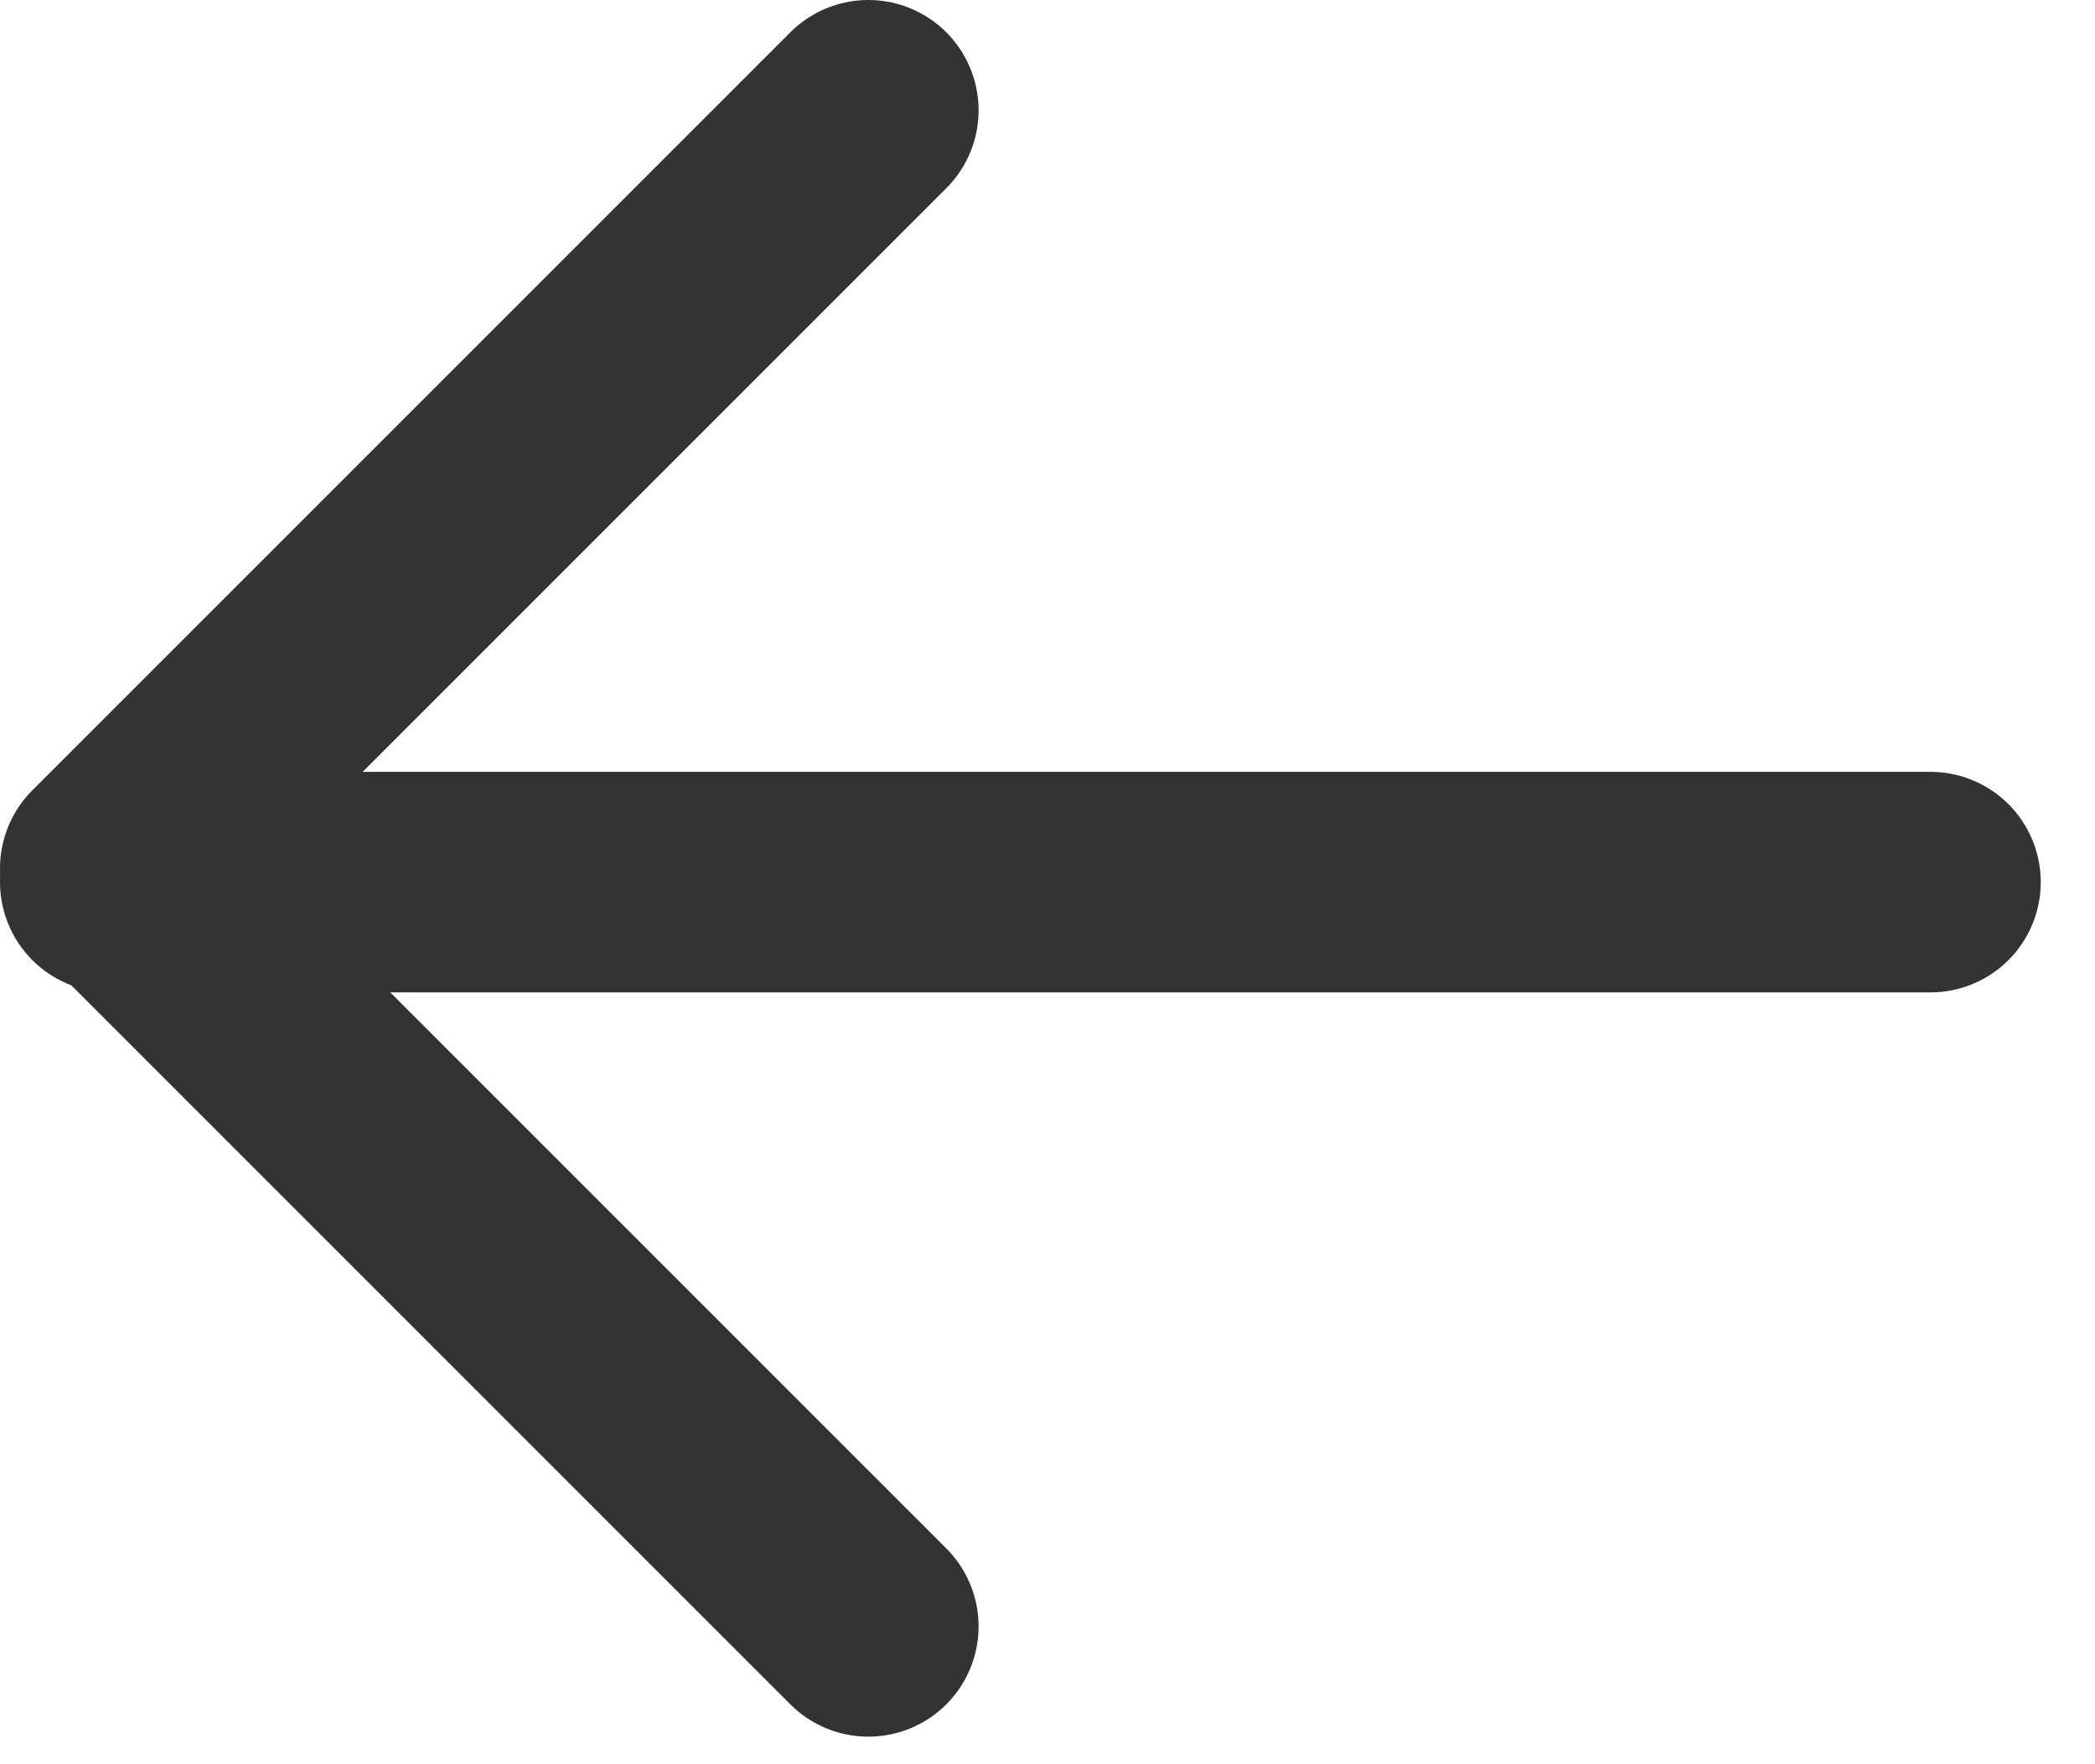 <?xml version="1.0" encoding="UTF-8"?>
<svg width="19px" height="16px" viewBox="0 0 19 16" version="1.1" xmlns="http://www.w3.org/2000/svg" xmlns:xlink="http://www.w3.org/1999/xlink">
    <!-- Generator: Sketch 49.3 (51167) - http://www.bohemiancoding.com/sketch -->
    <title>Back</title>
    <desc>Created with Sketch.</desc>
    <defs></defs>
    <g id="需求方" stroke="none" stroke-width="1" fill="none" fill-rule="evenodd" stroke-linecap="round" stroke-linejoin="round">
        <g id="语言设置" transform="translate(-26, -58)" stroke="#333333" stroke-width="2">
            <g id="Title" transform="translate(27, 59)">
                <g id="Back">
                    <path d="M16.508,7 L0,7" id="Shape"></path>
                    <polyline id="Shape" points="6.875 0 0 6.875 6.875 13.75"></polyline>
                </g>
            </g>
        </g>
    </g>
</svg>
